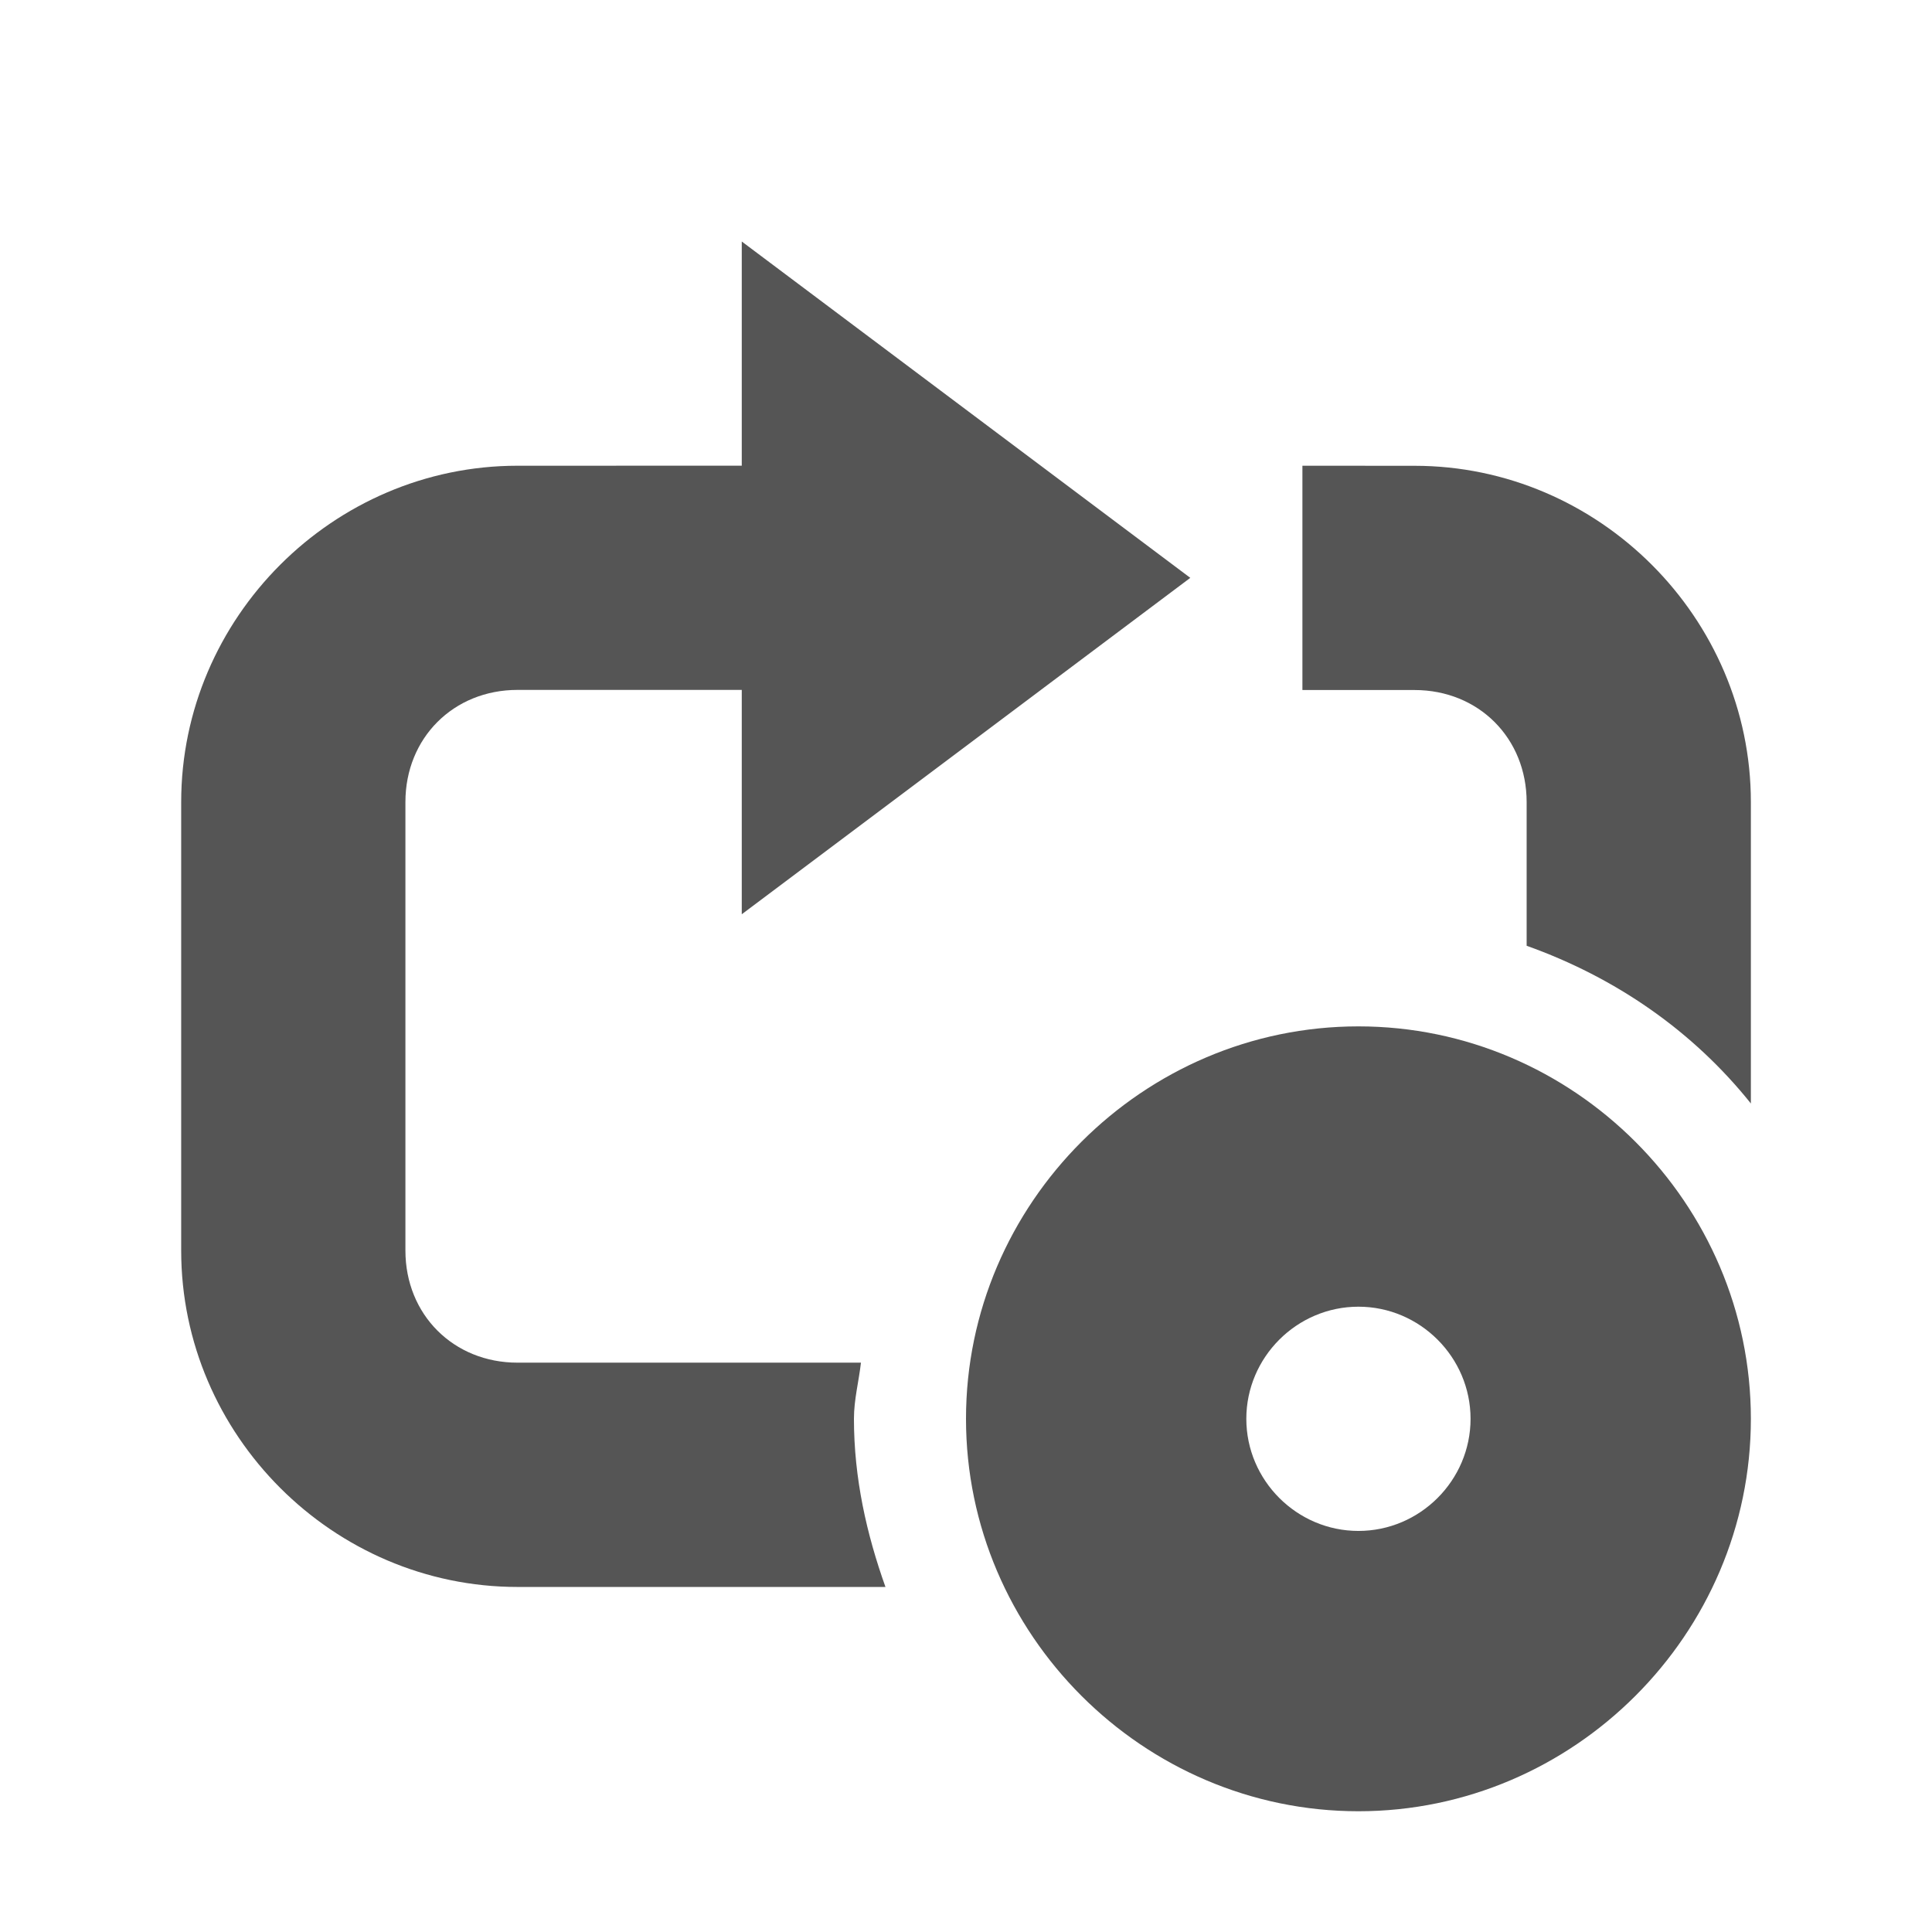 <?xml version="1.0" encoding="UTF-8" standalone="no"?>
<svg
   xmlns:dc="http://purl.org/dc/elements/1.1/"
   xmlns:cc="http://creativecommons.org/ns#"
   xmlns:rdf="http://www.w3.org/1999/02/22-rdf-syntax-ns#"
   xmlns:svg="http://www.w3.org/2000/svg"
   xmlns="http://www.w3.org/2000/svg"
   xmlns:sodipodi="http://sodipodi.sourceforge.net/DTD/sodipodi-0.dtd"
   xmlns:inkscape="http://www.inkscape.org/namespaces/inkscape"
   height="32"
   version="1.1"
   width="32"
   id="svg12"
   sodipodi:docname="amarok_repeat_album.svg"
   style="enable-background:new"
   inkscape:version="0.92.4 (5da689c313, 2019-01-14)">
  <sodipodi:namedview
     pagecolor="#ffffff"
     bordercolor="#666666"
     borderopacity="1"
     objecttolerance="10"
     gridtolerance="10"
     guidetolerance="10"
     inkscape:pageopacity="0"
     inkscape:pageshadow="2"
     inkscape:window-width="1362"
     inkscape:window-height="695"
     id="namedview14"
     showgrid="true"
     inkscape:zoom="10.729167"
     inkscape:cx="7.9223306"
     inkscape:cy="24"
     inkscape:window-x="0"
     inkscape:window-y="0"
     inkscape:window-maximized="1"
     inkscape:current-layer="layer9">
    <inkscape:grid
       type="xygrid"
       id="grid830" />
  </sodipodi:namedview>
  <defs
     id="defs7386" />
  <g
     inkscape:groupmode="layer"
     id="layer9"
     inkscape:label="status"
     transform="translate(-461,219)">
    <path
       inkscape:connector-curvature="0"
       d="m 469.572,-211.286 c -3.054,0 -5.571,2.517 -5.571,5.571 v 7.429 c 0,3.054 2.517,5.571 5.571,5.571 h 1.857 1.219 3.018 c -0.313,-0.878 -0.522,-1.801 -0.522,-2.786 0,-0.319 0.081,-0.619 0.116,-0.929 h -2.612 -1.219 -1.857 c -1.061,0 -1.857,-0.796 -1.857,-1.857 v -7.429 c 0,-1.061 0.796,-1.857 1.857,-1.857 h 5.571 v -3.714 z m 13,0 v 0.929 1.857 0.929 h 1.857 c 1.061,0 1.857,0.796 1.857,1.857 v 2.379 c 1.475,0.526 2.754,1.412 3.714,2.612 v -4.991 c 0,-3.054 -2.517,-5.571 -5.571,-5.571 z"
       id="path5086"
       style="color:#000000;fill:#555555;fill-opacity:1;stroke-width:1.857" />
    <path
       inkscape:connector-curvature="0"
       d="m 480.715,-209.429 -7.429,-5.571 v 11.143 z"
       id="path5088"
       style="fill:#555555;fill-opacity:1;stroke-width:1.857" />
    <path
       inkscape:connector-curvature="0"
       d="m 483.5,-202 c -3.568,0 -6.5,2.932 -6.5,6.5 0,3.568 2.932,6.5 6.5,6.5 3.568,0 6.5,-2.932 6.5,-6.5 0,-3.568 -2.932,-6.5 -6.5,-6.5 z m 0,4.643 c 1.02,0 1.857,0.837 1.857,1.857 0,1.02 -0.837,1.857 -1.857,1.857 -1.02,0 -1.857,-0.837 -1.857,-1.857 0,-1.02 0.837,-1.857 1.857,-1.857 z"
       id="path39797"
       style="color:#bebebe;font-style:normal;font-variant:normal;font-weight:normal;font-stretch:normal;font-size:medium;line-height:normal;font-family:Sans;-inkscape-font-specification:Sans;text-indent:0;text-align:start;text-decoration:none;text-decoration-line:none;letter-spacing:normal;word-spacing:normal;text-transform:none;writing-mode:lr-tb;direction:ltr;baseline-shift:baseline;text-anchor:start;display:inline;overflow:visible;visibility:visible;fill:#555555;fill-opacity:1;stroke:none;stroke-width:5.212;marker:none;filter:url(#filter7554);enable-background:accumulate" />
  </g>
</svg>
